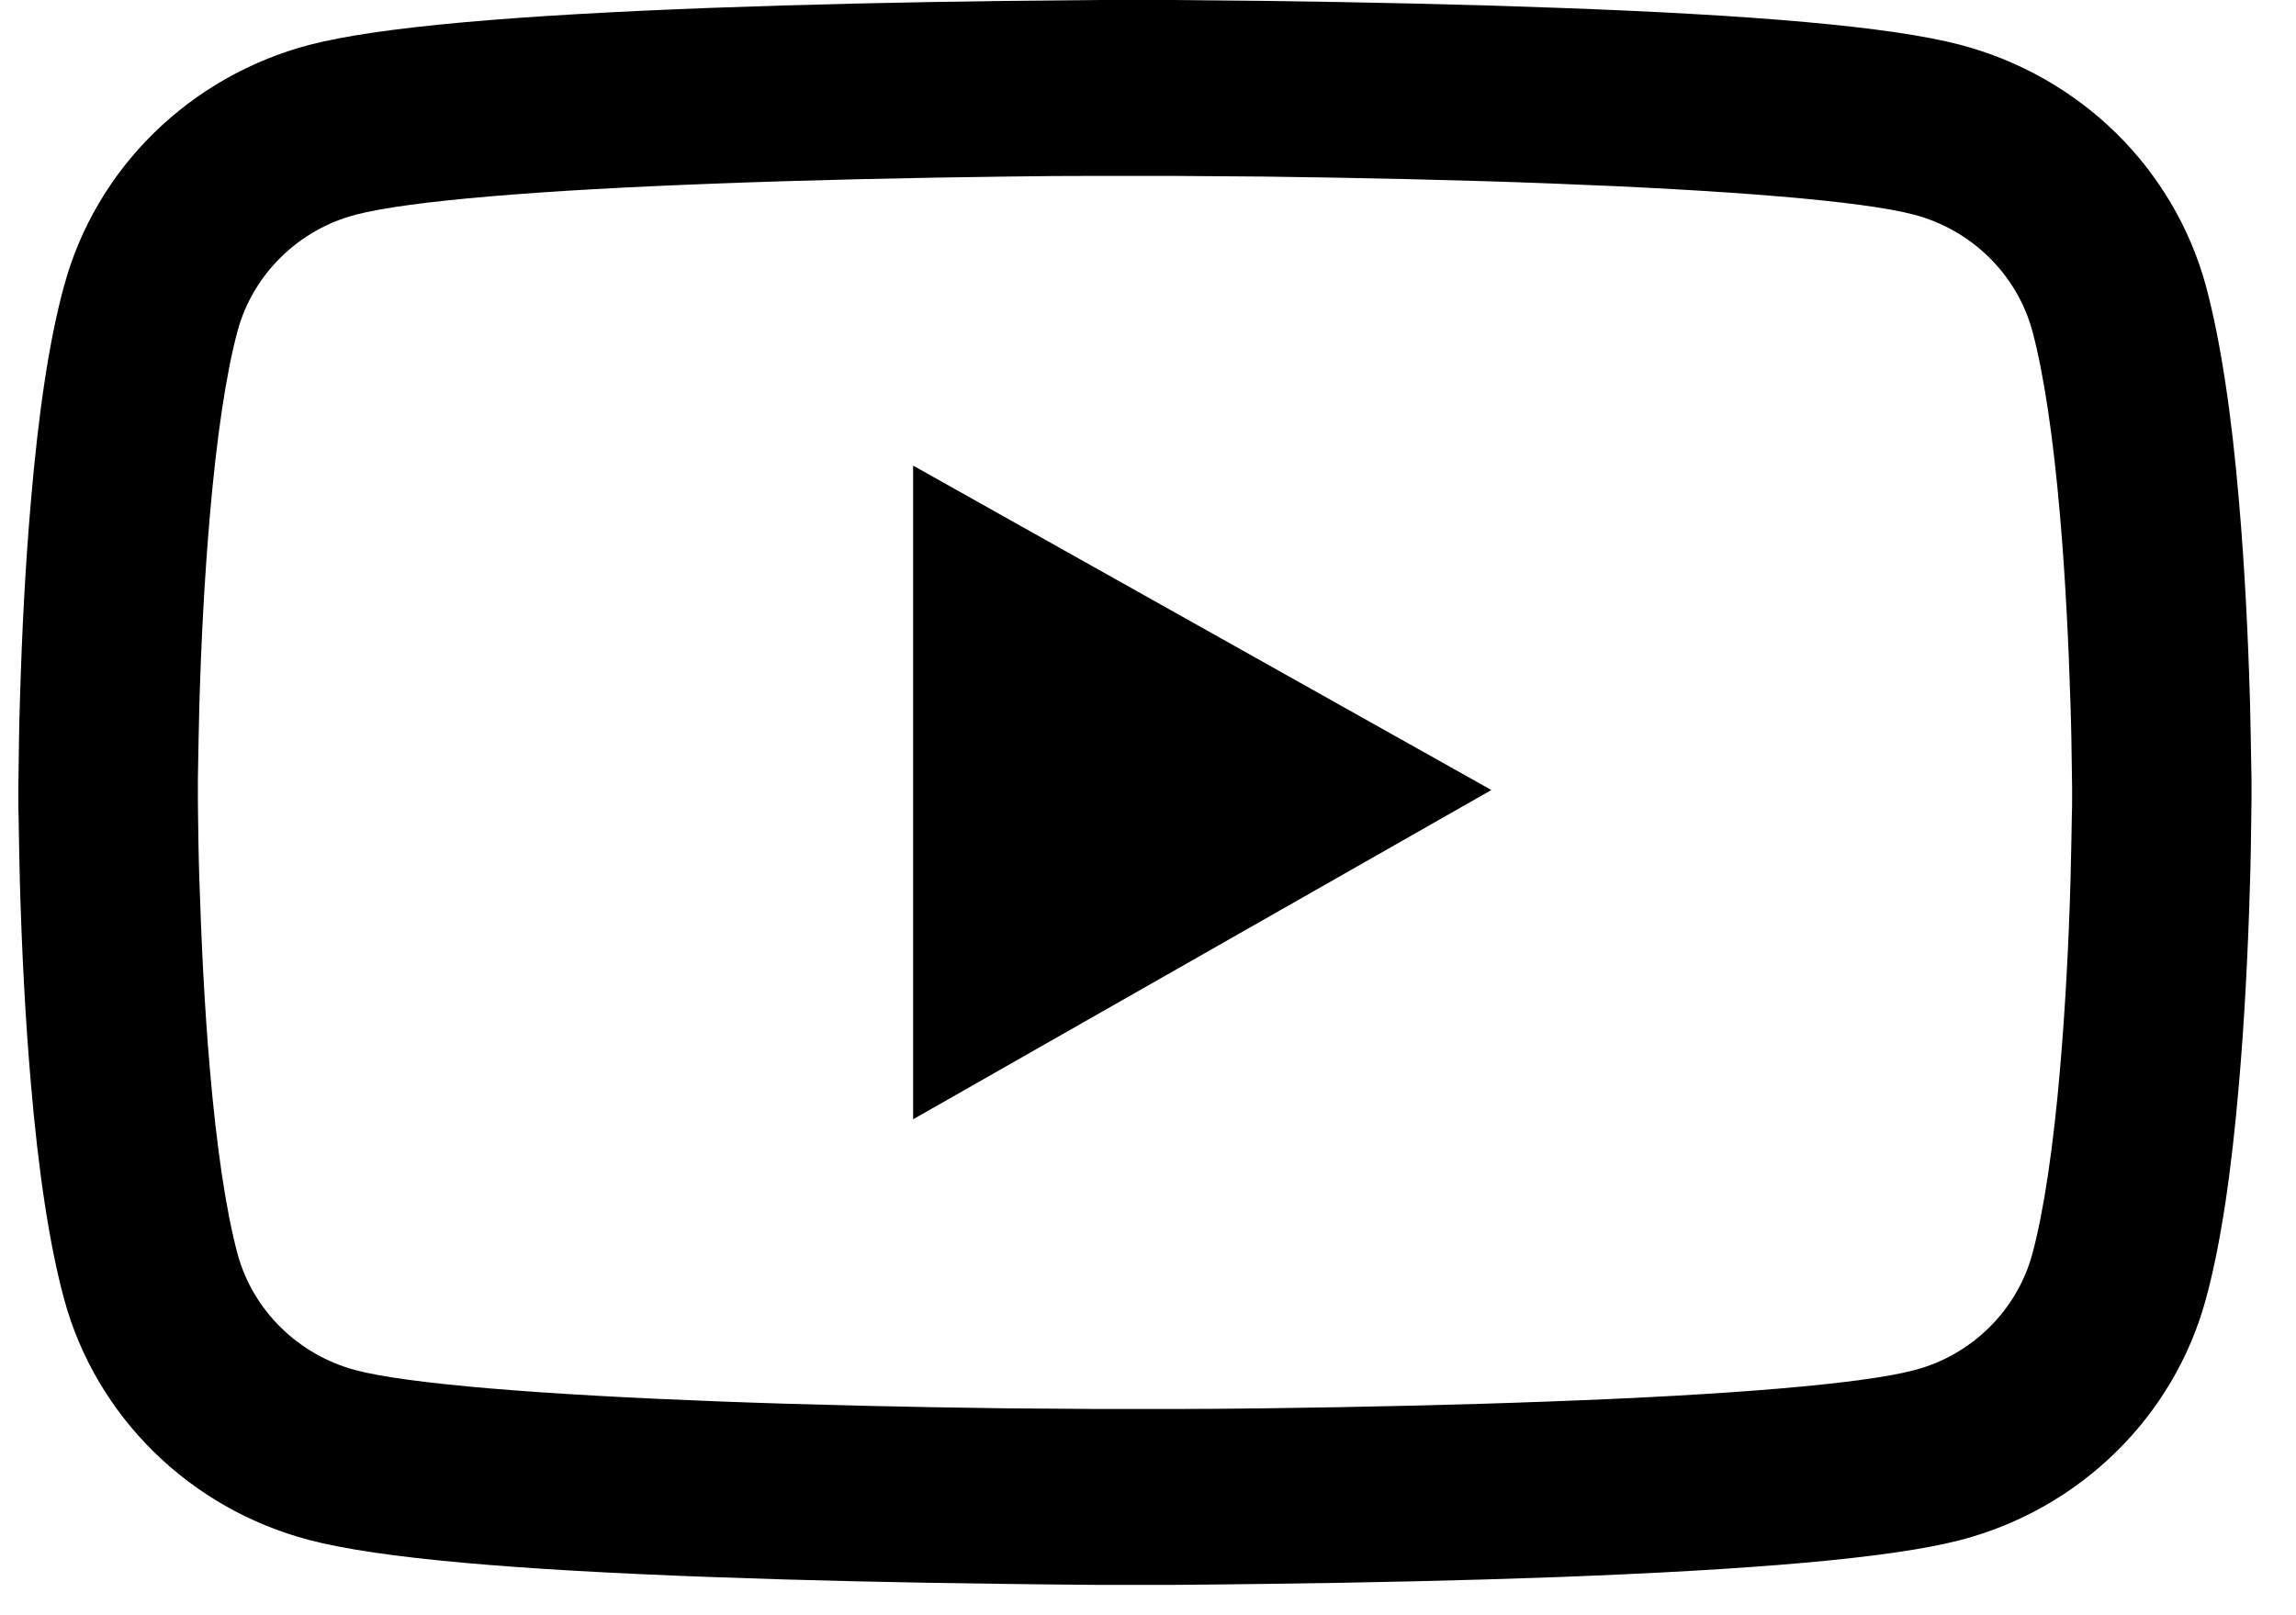 <svg width="27" height="19" viewBox="0 0 27 19" fill="none" xmlns="http://www.w3.org/2000/svg">
<path d="M26.477 9.241C26.477 9.178 26.477 9.106 26.474 9.023C26.471 8.791 26.465 8.53 26.459 8.251C26.436 7.451 26.395 6.653 26.33 5.902C26.242 4.866 26.113 4.002 25.938 3.354C25.752 2.677 25.388 2.06 24.883 1.564C24.377 1.068 23.747 0.711 23.056 0.528C22.227 0.31 20.603 0.175 18.317 0.092C17.23 0.052 16.066 0.026 14.903 0.011C14.495 0.006 14.117 0.003 13.777 0H12.916C12.576 0.003 12.198 0.006 11.79 0.011C10.627 0.026 9.463 0.052 8.376 0.092C6.09 0.178 4.463 0.313 3.637 0.528C2.946 0.71 2.316 1.068 1.81 1.564C1.304 2.06 0.941 2.677 0.756 3.354C0.577 4.002 0.451 4.866 0.363 5.902C0.298 6.653 0.257 7.451 0.234 8.251C0.225 8.53 0.222 8.791 0.219 9.023C0.219 9.106 0.216 9.178 0.216 9.241V9.402C0.216 9.465 0.216 9.537 0.219 9.62C0.222 9.852 0.228 10.113 0.234 10.392C0.257 11.192 0.298 11.99 0.363 12.741C0.451 13.777 0.58 14.641 0.756 15.289C1.131 16.663 2.233 17.748 3.637 18.115C4.463 18.333 6.09 18.468 8.376 18.551C9.463 18.591 10.627 18.617 11.79 18.631C12.198 18.637 12.576 18.64 12.916 18.643H13.777C14.117 18.64 14.495 18.637 14.903 18.631C16.066 18.617 17.23 18.591 18.317 18.551C20.603 18.465 22.23 18.33 23.056 18.115C24.46 17.748 25.562 16.666 25.938 15.289C26.116 14.641 26.242 13.777 26.33 12.741C26.395 11.99 26.436 11.192 26.459 10.392C26.468 10.113 26.471 9.852 26.474 9.62C26.474 9.537 26.477 9.465 26.477 9.402V9.241ZM24.367 9.39C24.367 9.451 24.367 9.517 24.364 9.594C24.361 9.818 24.355 10.065 24.349 10.331C24.328 11.095 24.287 11.858 24.226 12.566C24.147 13.49 24.035 14.248 23.898 14.755C23.716 15.418 23.183 15.943 22.508 16.118C21.893 16.279 20.343 16.408 18.235 16.485C17.168 16.526 16.02 16.551 14.873 16.566C14.472 16.571 14.1 16.574 13.766 16.574H12.927L11.82 16.566C10.674 16.551 9.528 16.526 8.458 16.485C6.351 16.405 4.797 16.279 4.185 16.118C3.511 15.94 2.977 15.418 2.795 14.755C2.658 14.248 2.546 13.49 2.467 12.566C2.406 11.858 2.368 11.095 2.344 10.331C2.335 10.065 2.332 9.815 2.329 9.594C2.329 9.517 2.327 9.448 2.327 9.39V9.253C2.327 9.192 2.327 9.126 2.329 9.049C2.332 8.825 2.338 8.578 2.344 8.312C2.365 7.548 2.406 6.785 2.467 6.077C2.546 5.153 2.658 4.395 2.795 3.888C2.977 3.225 3.511 2.7 4.185 2.525C4.8 2.364 6.351 2.235 8.458 2.158C9.525 2.117 10.674 2.092 11.82 2.077C12.221 2.071 12.593 2.069 12.927 2.069H13.766L14.873 2.077C16.02 2.092 17.165 2.117 18.235 2.158C20.343 2.238 21.896 2.364 22.508 2.525C23.183 2.703 23.716 3.225 23.898 3.888C24.035 4.395 24.147 5.153 24.226 6.077C24.287 6.785 24.326 7.548 24.349 8.312C24.358 8.578 24.361 8.828 24.364 9.049C24.364 9.126 24.367 9.195 24.367 9.253V9.39ZM10.738 13.166L17.538 9.293L10.738 5.477V13.166Z" fill="black"/>
</svg>
